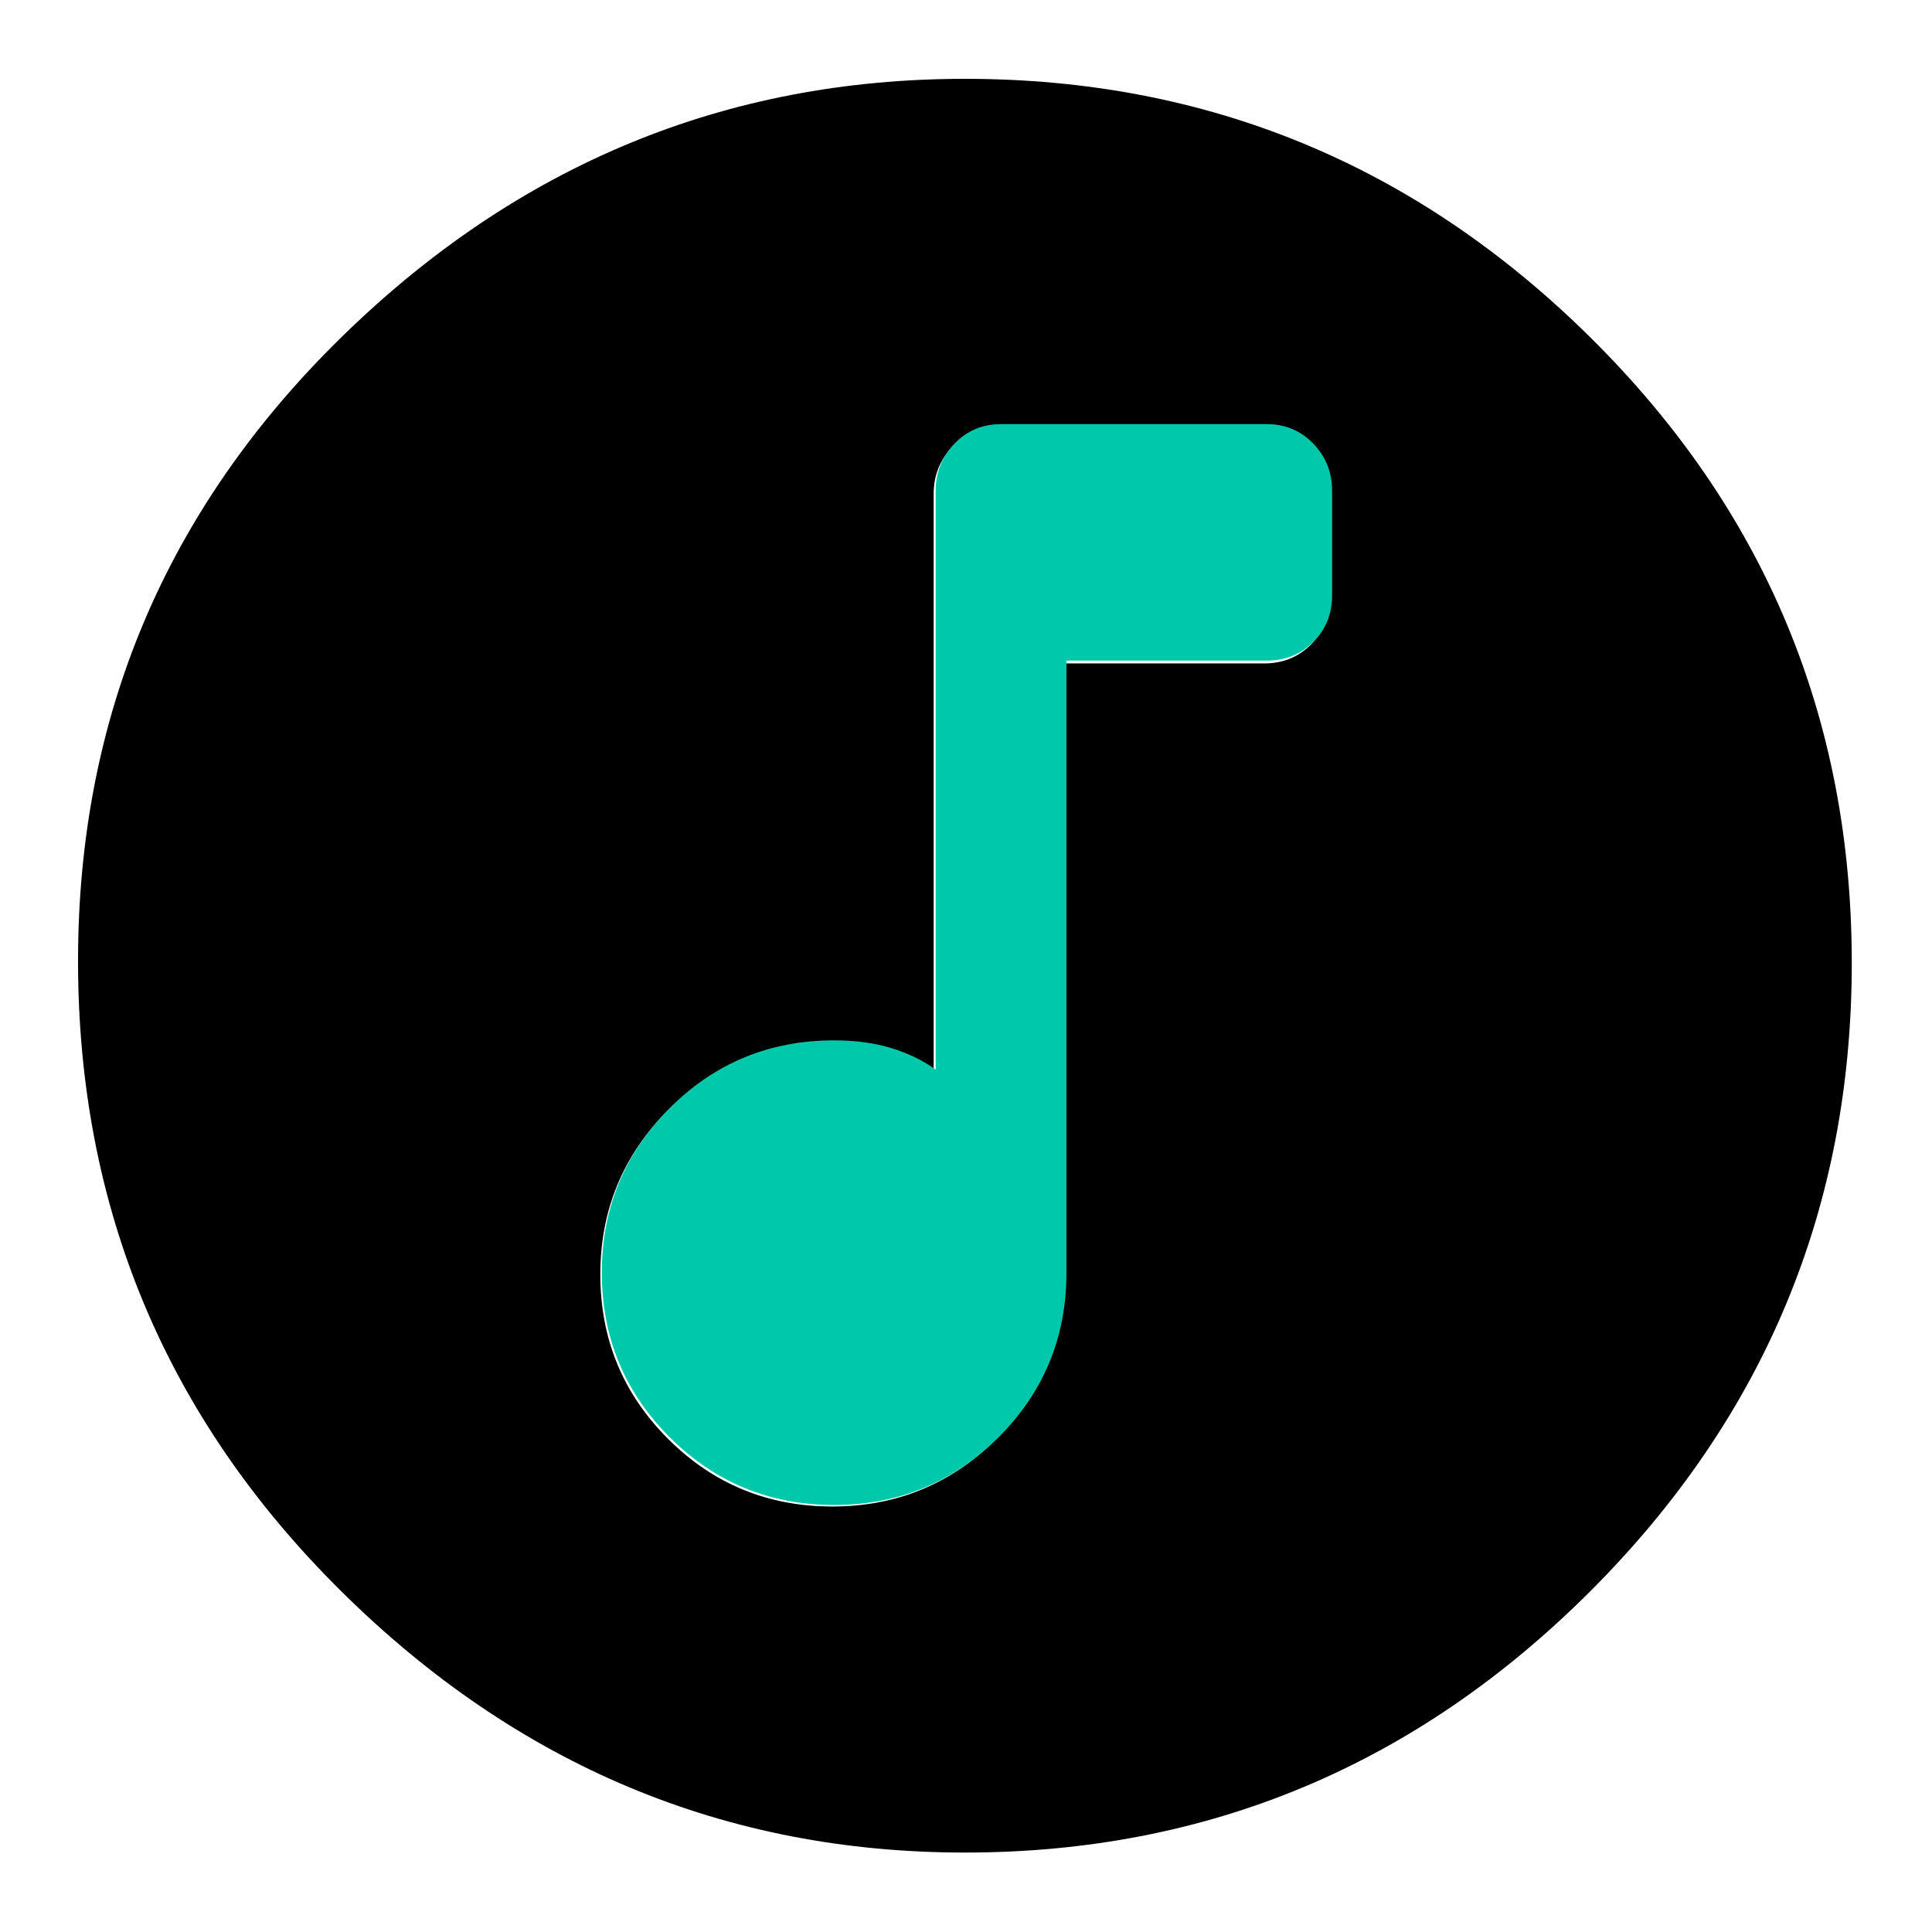 <svg clip-rule="evenodd" fill-rule="evenodd" stroke-linejoin="round" stroke-miterlimit="2" viewBox="0 0 250 250" xmlns="http://www.w3.org/2000/svg">
  <defs>
    <style type="text/css" id="current-color-scheme">.ColorScheme-Background { color:#000000; } .ColorScheme-Highlight { color:#ffffff; }</style>
  </defs><path class="ColorScheme-Background" fill="currentColor" d="m217-126c-52 0-96.667-18.467-134-55.4s-56-81.6-56-134 18.667-97.267 56-134.6 82-56 134-56c51.333 0 95.833 18.623 133.5 55.87 37.667 37.24 56.5 82.283 56.5 135.13 0 52.287-18.833 96.86-56.5 133.72-37.667 36.853-82.167 55.28-133.5 55.28zm28.416-305.862c-13.79 0-25.52 4.835-35.188 14.503-9.669 9.669-14.503 21.398-14.503 35.189v130.924h-42.848c-3.967 0-7.29 1.339-9.968 4.017s-4.017 6.001-4.017 9.968v22.317c0 3.943 1.339 7.31 4.017 10.099s6.001 4.183 9.968 4.183h56.833c3.967 0 7.29-1.394 9.968-4.183s4.017-6.156 4.017-10.099v-123.783c2.777 1.984 5.958 3.521 9.543 4.612 3.586 1.091 7.646 1.637 12.178 1.637 13.791 0 25.521-4.835 35.189-14.503 9.669-9.669 14.503-21.398 14.503-35.189s-4.834-25.52-14.503-35.189c-9.668-9.668-21.398-14.503-35.189-14.503z" transform="matrix(-.604 -0 0 -.604 255.926 -65.904)"/><path d="m385-92c-46.347 0-85.767-16.247-118.26-48.74s-48.74-71.913-48.74-118.26 16.247-85.767 48.74-118.26 71.913-48.74 118.26-48.74c15.233 0 28.877 1.833 40.93 5.5 12.047 3.667 22.737 8.833 32.07 15.5v-416c0-13.253 4.5-24.567 13.5-33.94s20.167-14.06 33.5-14.06h191c13.333 0 24.5 4.687 33.5 14.06s13.5 20.687 13.5 33.94v75c0 13.333-4.5 24.5-13.5 33.5s-20.167 13.5-33.5 13.5h-144v440c0 46.347-16.247 85.767-48.74 118.26s-71.913 48.74-118.26 48.74z" fill="rgb(0, 200, 170)" fill-rule="nonzero" transform="matrix(.18 0 0 .18 38.636 211.303)"/></svg>